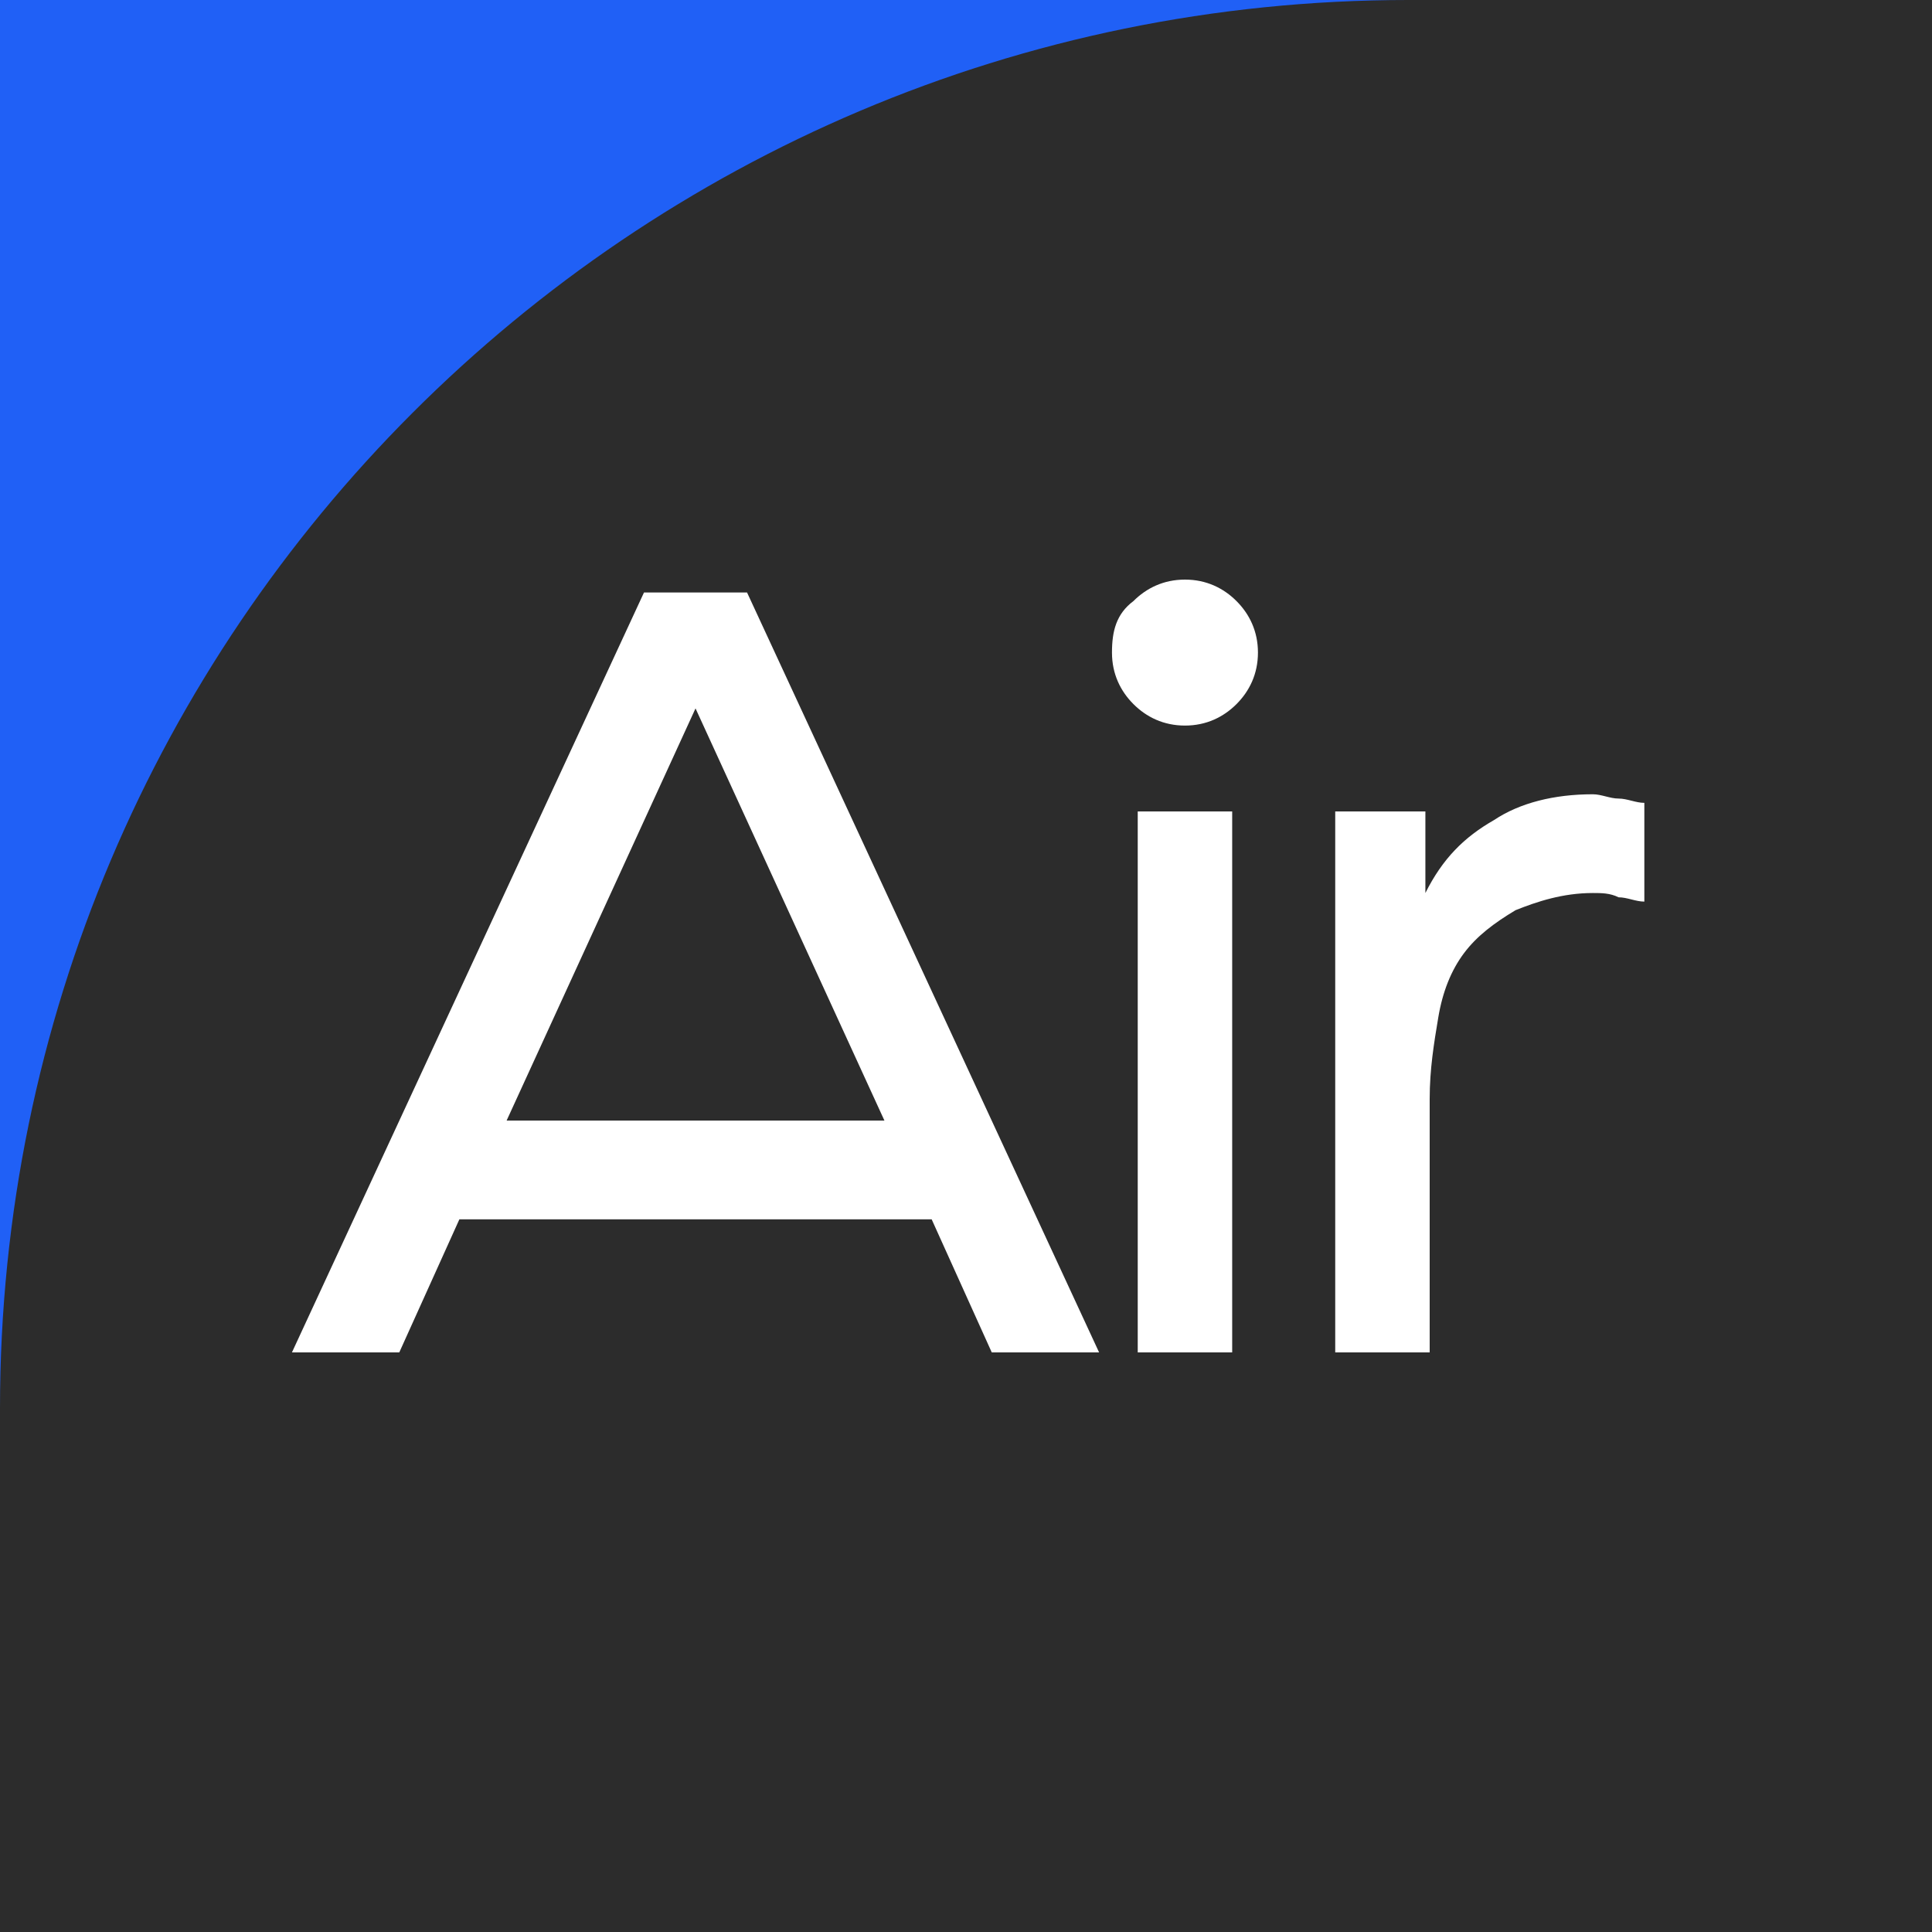 <?xml version="1.0" encoding="utf-8"?>
<!-- Generator: Adobe Illustrator 25.3.1, SVG Export Plug-In . SVG Version: 6.00 Build 0)  -->
<svg version="1.1" id="Слой_1" xmlns="http://www.w3.org/2000/svg" xmlns:xlink="http://www.w3.org/1999/xlink" x="0px" y="0px"
	 viewBox="0 0 45 45" style="enable-background:new 0 0 45 45;" xml:space="preserve">
<style type="text/css">
	.st0{fill:#2060F6;}
	.st1{fill:#2C2C2C;}
	.st2{fill:#FFFFFF;}
</style>
<rect class="st0" width="45" height="45"/>
<path class="st1" d="M45,45H0V32.8C0,14.7,14.7,0,32.8,0H45V45z"/>
<g>
	<path class="st2" d="M11.8,26.1l4.4-9.6l4.4,9.6H11.8z M21.7,28.4l1.4,3.1h2.5l-8.2-17.7H15L6.8,31.5h2.5l1.4-3.1H21.7z"/>
	<path class="st2" d="M25.9,15.2c0,0.5,0.2,0.9,0.5,1.2c0.3,0.3,0.7,0.5,1.2,0.5c0.5,0,0.9-0.2,1.2-0.5s0.5-0.7,0.5-1.2
		c0-0.5-0.2-0.9-0.5-1.2s-0.7-0.5-1.2-0.5c-0.5,0-0.9,0.2-1.2,0.5C26,14.3,25.9,14.7,25.9,15.2z M28.7,18.9h-2.2v12.6h2.2V18.9z"/>
	<path class="st2" d="M33.2,20.8v-1.9h-2.1v12.6h2.2v-5.9c0-0.7,0.1-1.3,0.2-1.9c0.1-0.6,0.3-1.1,0.6-1.5c0.3-0.4,0.7-0.7,1.2-1
		c0.5-0.2,1.1-0.4,1.8-0.4c0.2,0,0.4,0,0.6,0.1c0.2,0,0.4,0.1,0.6,0.1v-2.3c-0.2,0-0.4-0.1-0.6-0.1c-0.2,0-0.4-0.1-0.6-0.1
		c-0.9,0-1.7,0.2-2.3,0.6C34.1,19.5,33.6,20,33.2,20.8z"/>
</g>
</svg>
